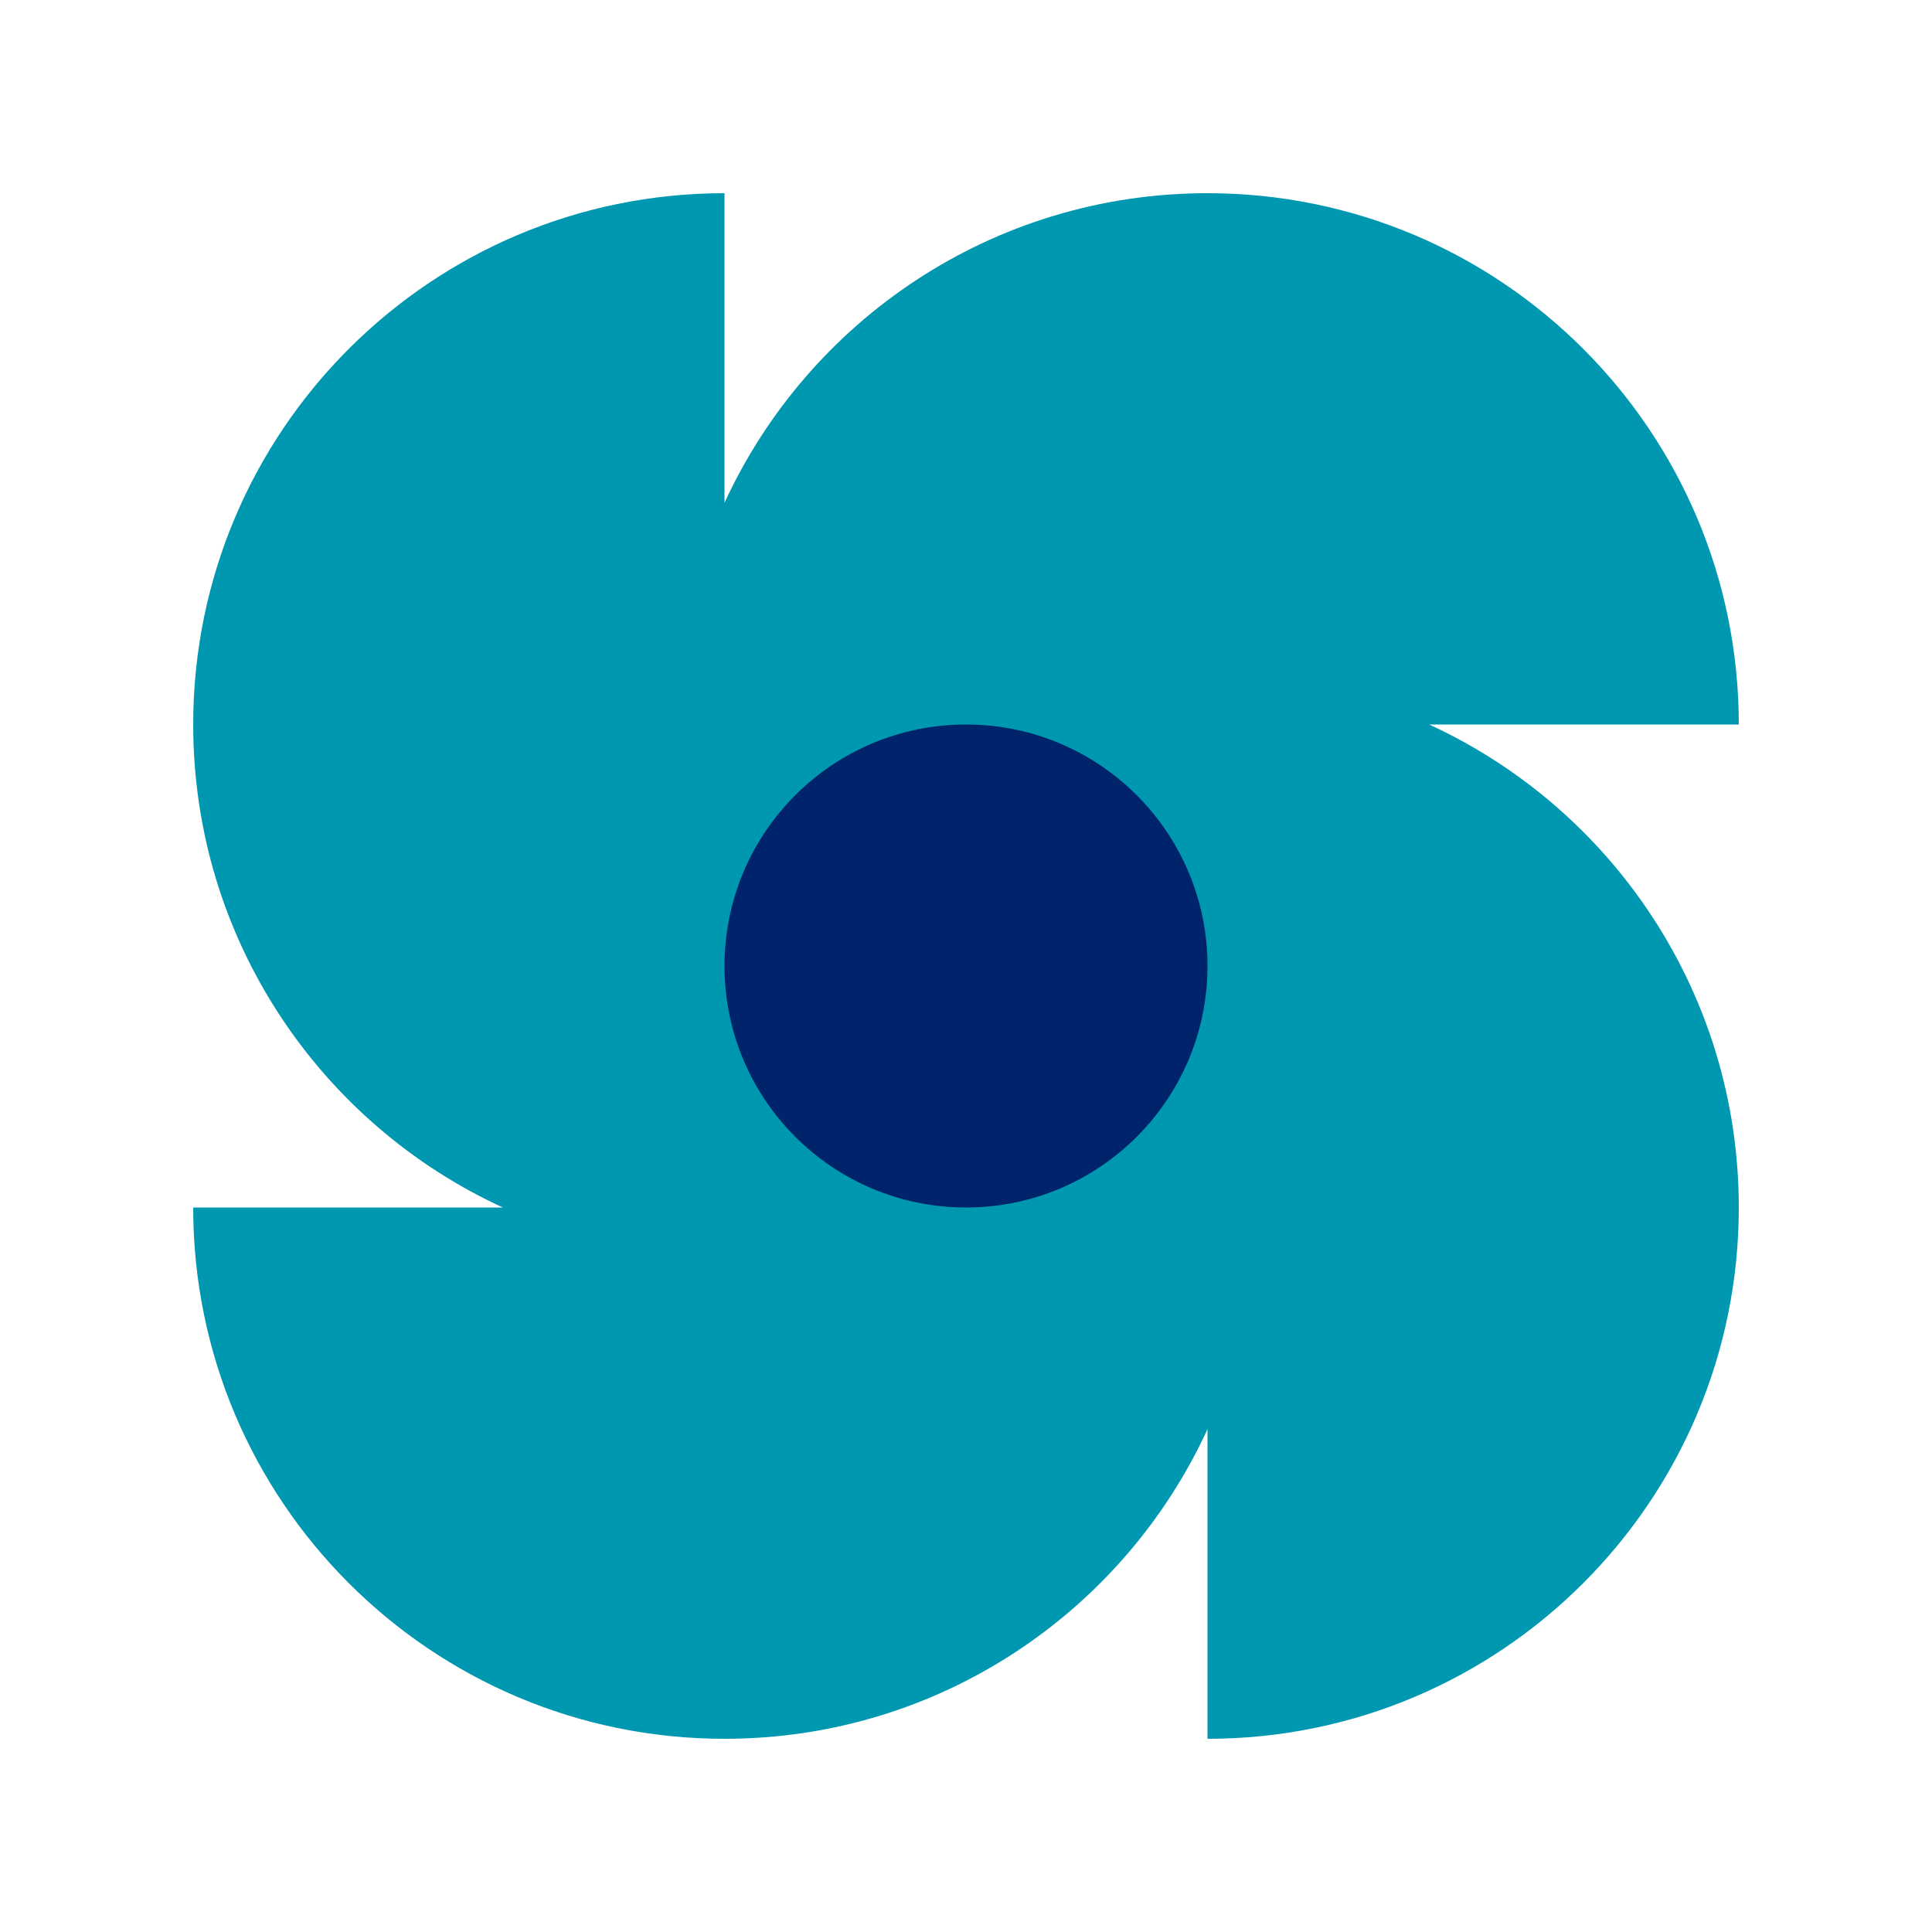 <svg width="80" height="80" viewBox="0 0 80 80" fill="none" xmlns="http://www.w3.org/2000/svg">
<path d="M8 30C8 38.874 13.255 46.522 20.822 50H8C8 62.15 17.85 72 30 72C38.874 72 46.522 66.746 50 59.178V72C62.15 72 72 62.15 72 50C72 41.126 66.746 33.478 59.178 30H72C72 17.85 62.15 8 50 8C41.126 8 33.478 13.255 30 20.822V8C17.85 8 8 17.85 8 30Z" fill="#0098B0"/>
<path d="M50 40C50 45.523 45.523 50 40 50C34.477 50 30 45.523 30 40C30 34.477 34.477 30 40 30C45.523 30 50 34.477 50 40Z" fill="#00246B"/>
</svg>
